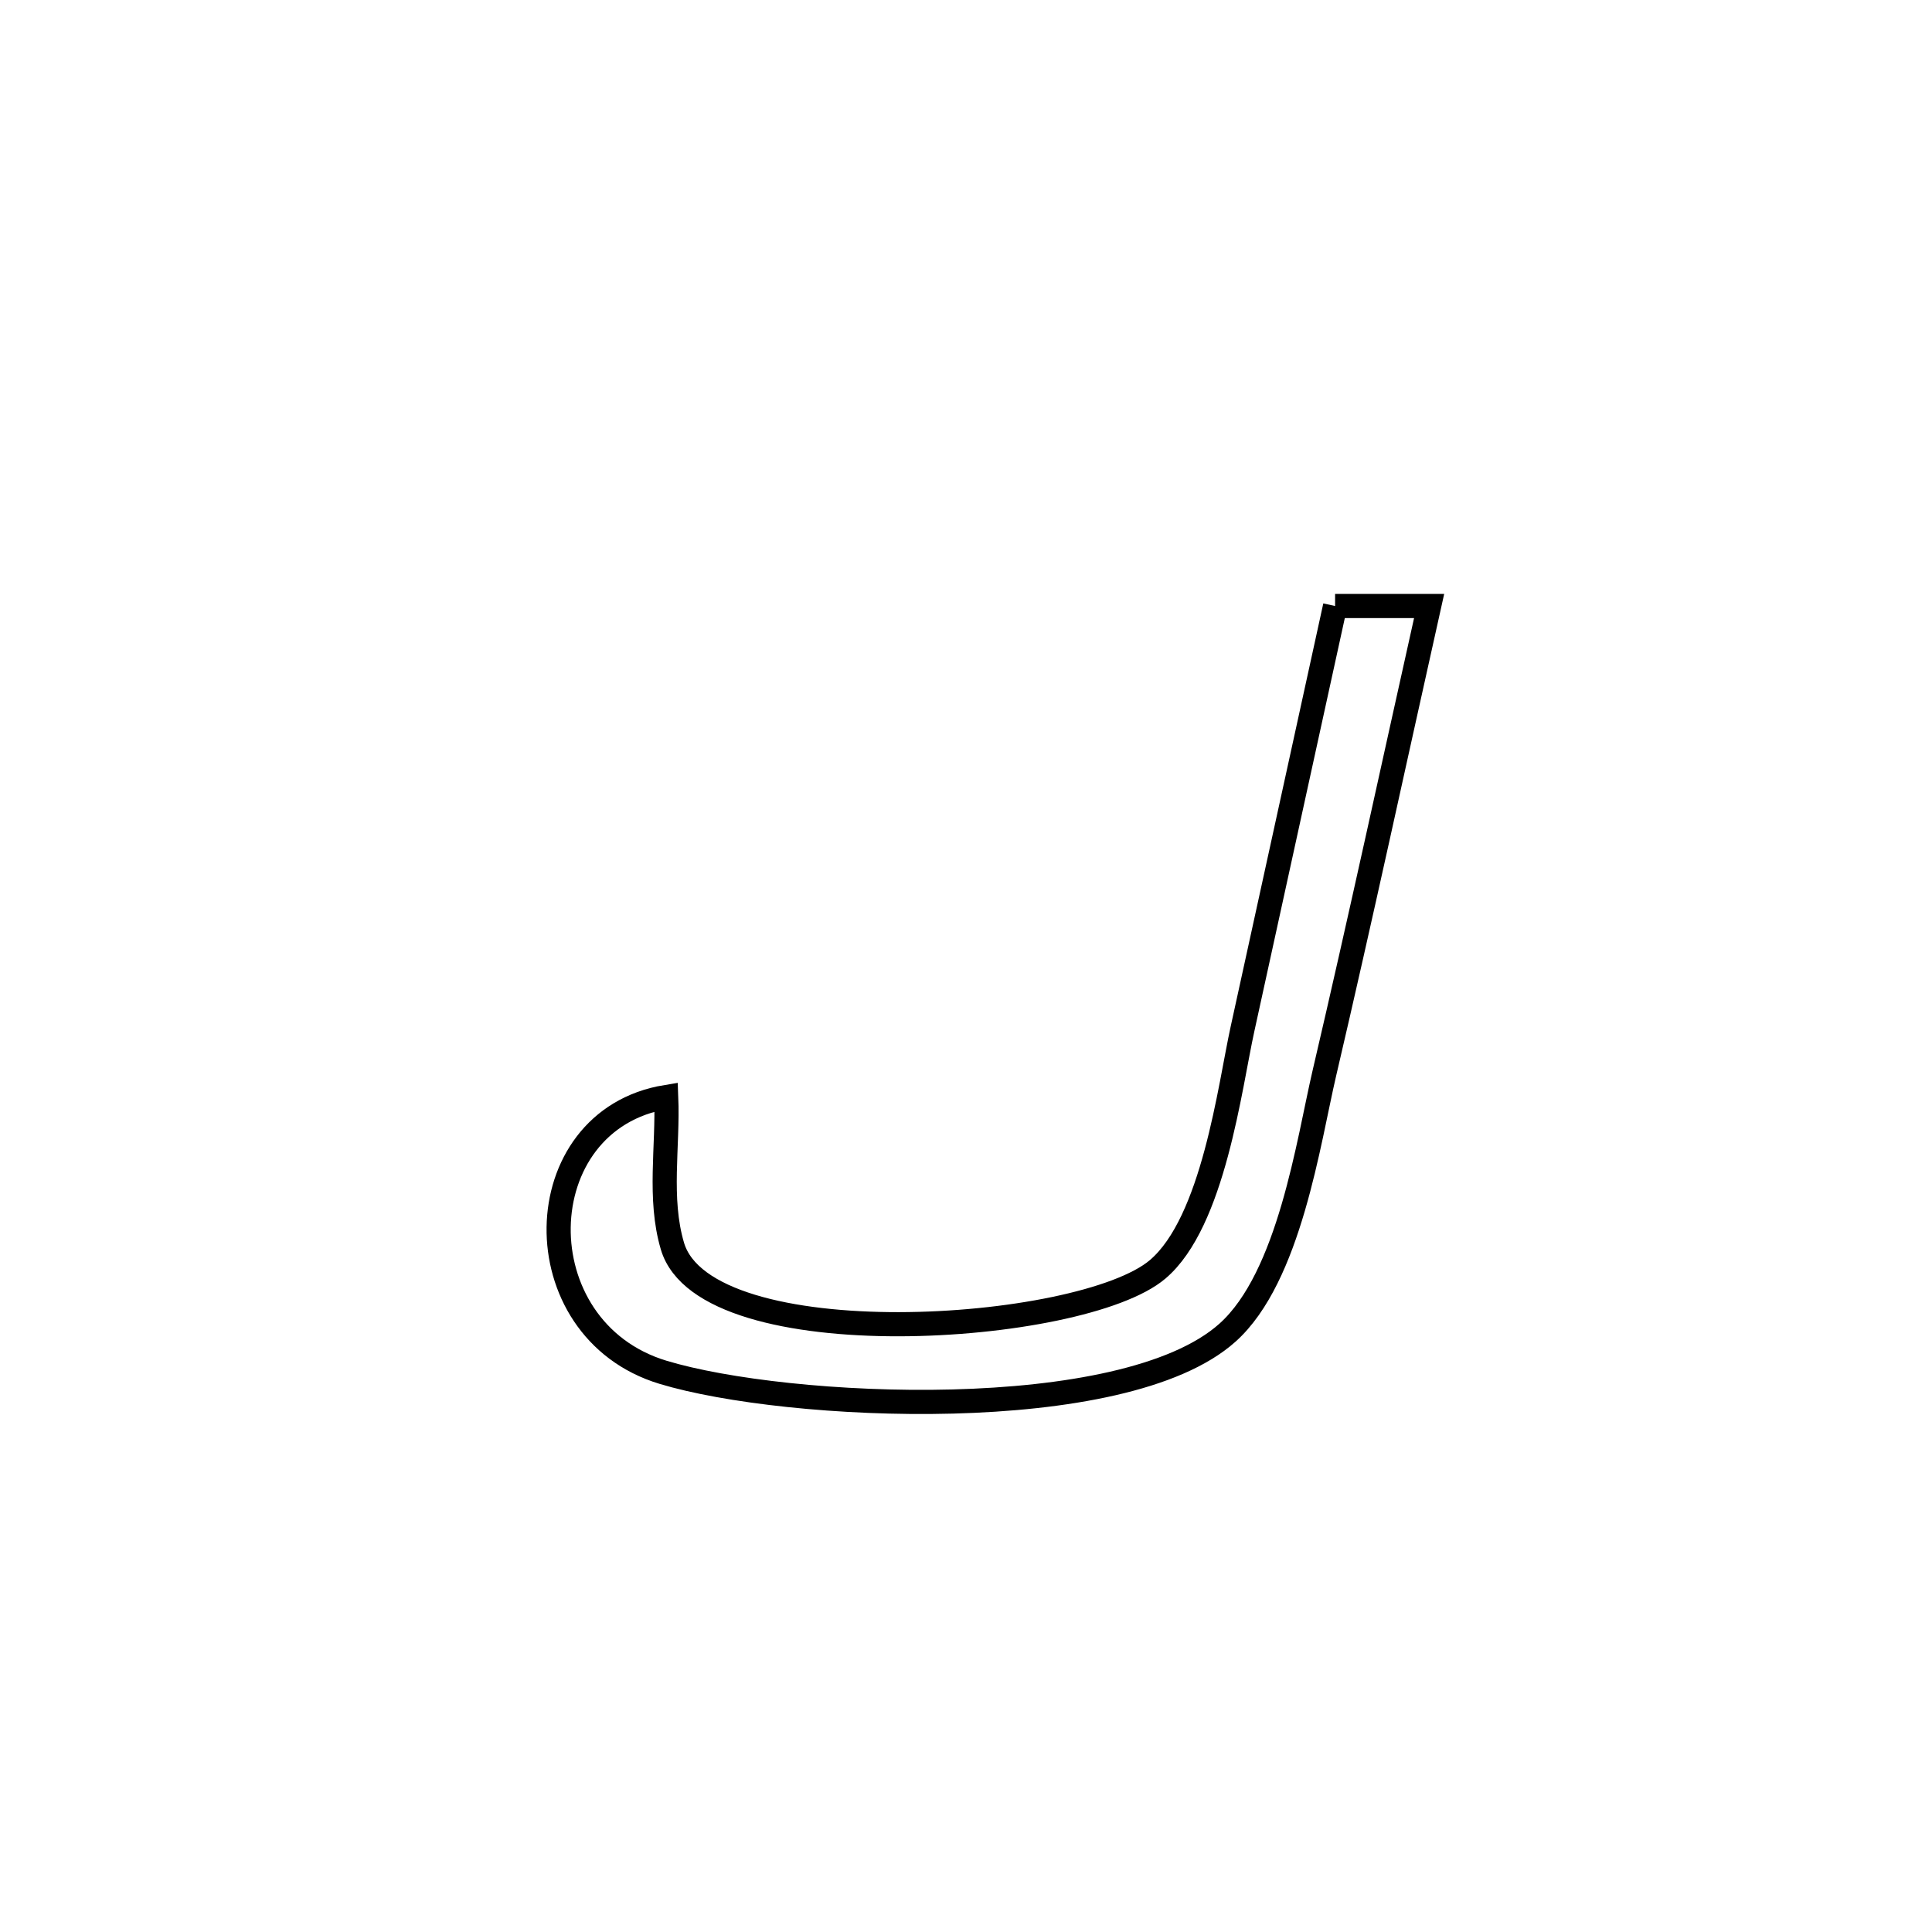 <svg xmlns="http://www.w3.org/2000/svg" viewBox="0.0 0.0 24.0 24.0" height="200px" width="200px"><path fill="none" stroke="black" stroke-width=".3" stroke-opacity="1.0"  filling="0" d="M16.585 7.528 L16.585 7.528 C16.974 7.528 17.363 7.528 17.753 7.528 L17.753 7.528 C17.321 9.461 16.904 11.398 16.453 13.326 C16.254 14.176 16.02 15.864 15.248 16.555 C13.953 17.714 9.774 17.513 8.236 17.047 C6.475 16.514 6.527 13.914 8.276 13.627 L8.276 13.627 C8.301 14.244 8.178 14.886 8.353 15.479 C8.766 16.879 13.436 16.572 14.381 15.768 C15.075 15.179 15.277 13.499 15.435 12.781 C15.818 11.03 16.201 9.279 16.585 7.528 L16.585 7.528"></path></svg>